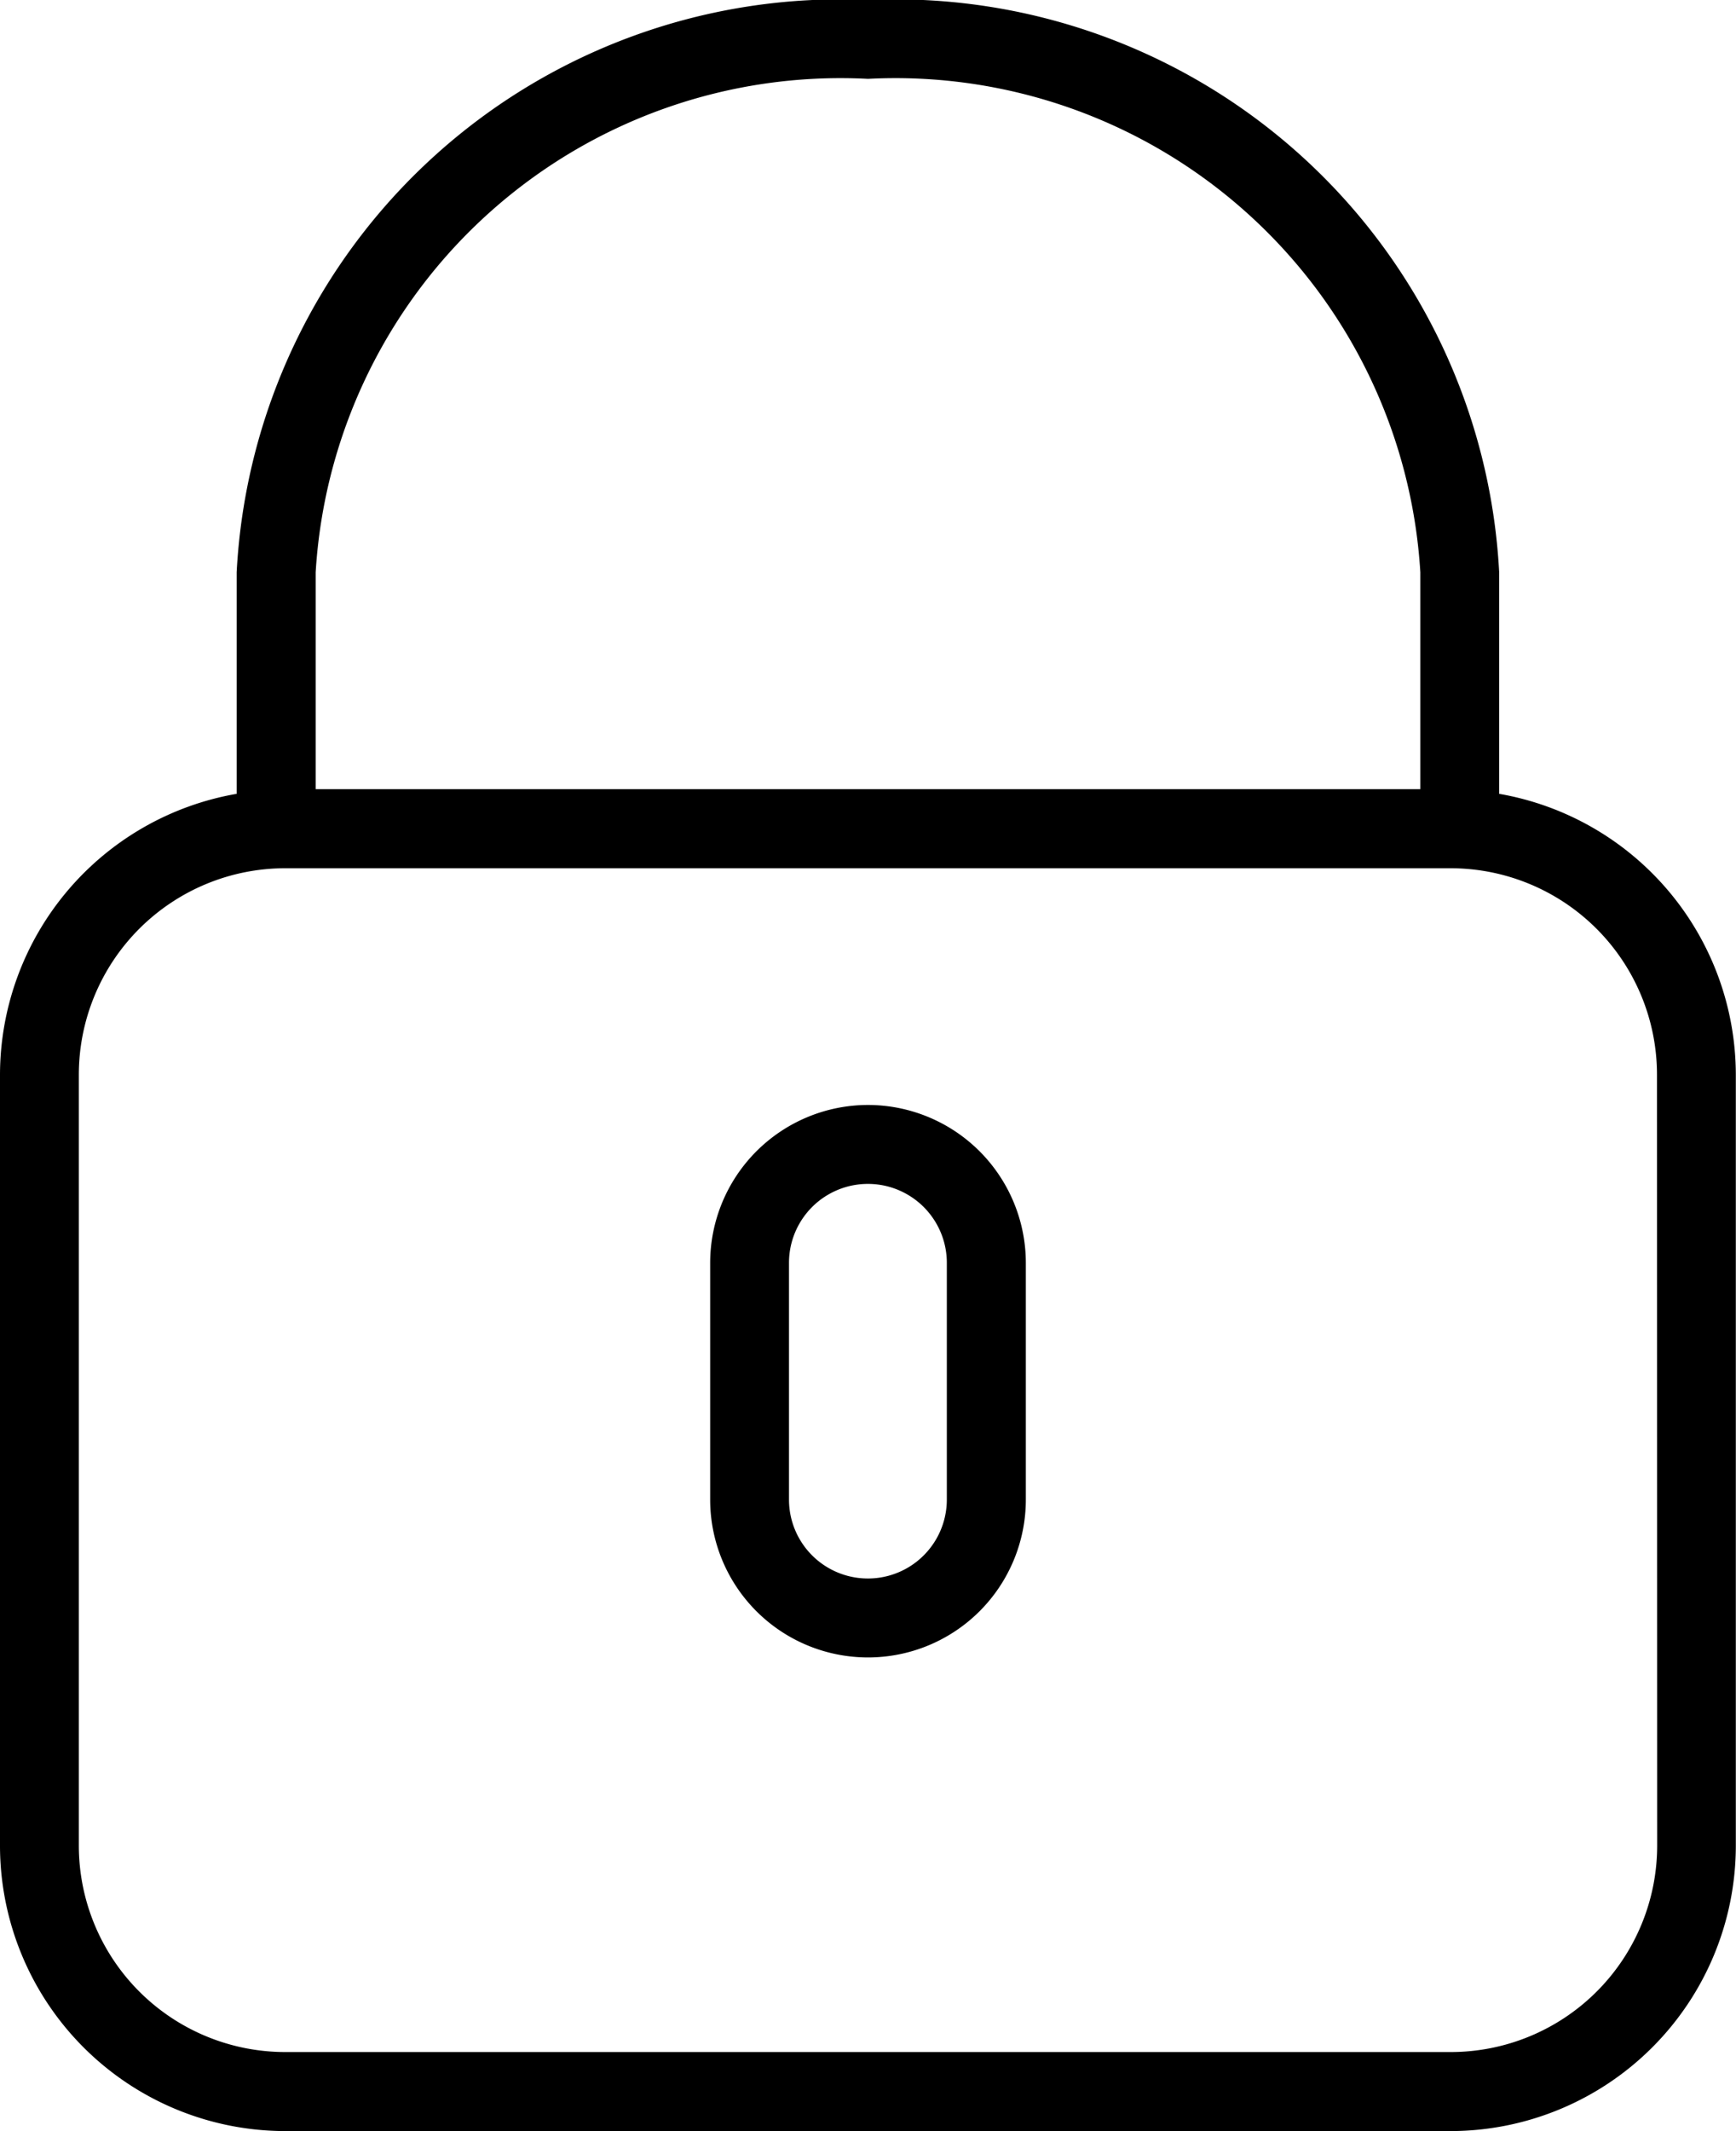 <svg xmlns="http://www.w3.org/2000/svg" width="9.778" height="12" viewBox="0 0 9.778 12"><g transform="translate(-5)"><path d="M13.444,4.47V3.222A3.405,3.405,0,0,0,9.889,0,3.405,3.405,0,0,0,6.333,3.222V4.47A1.608,1.608,0,0,0,5,6.051v4.343A1.608,1.608,0,0,0,6.606,12h6.565a1.608,1.608,0,0,0,1.606-1.606V6.051A1.608,1.608,0,0,0,13.444,4.47ZM6.778,3.222A2.962,2.962,0,0,1,9.889.444,2.962,2.962,0,0,1,13,3.222V4.444H6.778Zm7.556,7.171a1.163,1.163,0,0,1-1.162,1.162H6.606a1.163,1.163,0,0,1-1.162-1.162V6.051A1.163,1.163,0,0,1,6.606,4.889h6.565a1.163,1.163,0,0,1,1.162,1.162Z"/><path d="M23.889,28a.89.89,0,0,0-.889.889v1.333a.889.889,0,0,0,1.778,0V28.889A.89.89,0,0,0,23.889,28Zm.444,2.222a.444.444,0,1,1-.889,0V28.889a.444.444,0,0,1,.889,0Z" transform="translate(-14 -21.778)"/></g></svg>